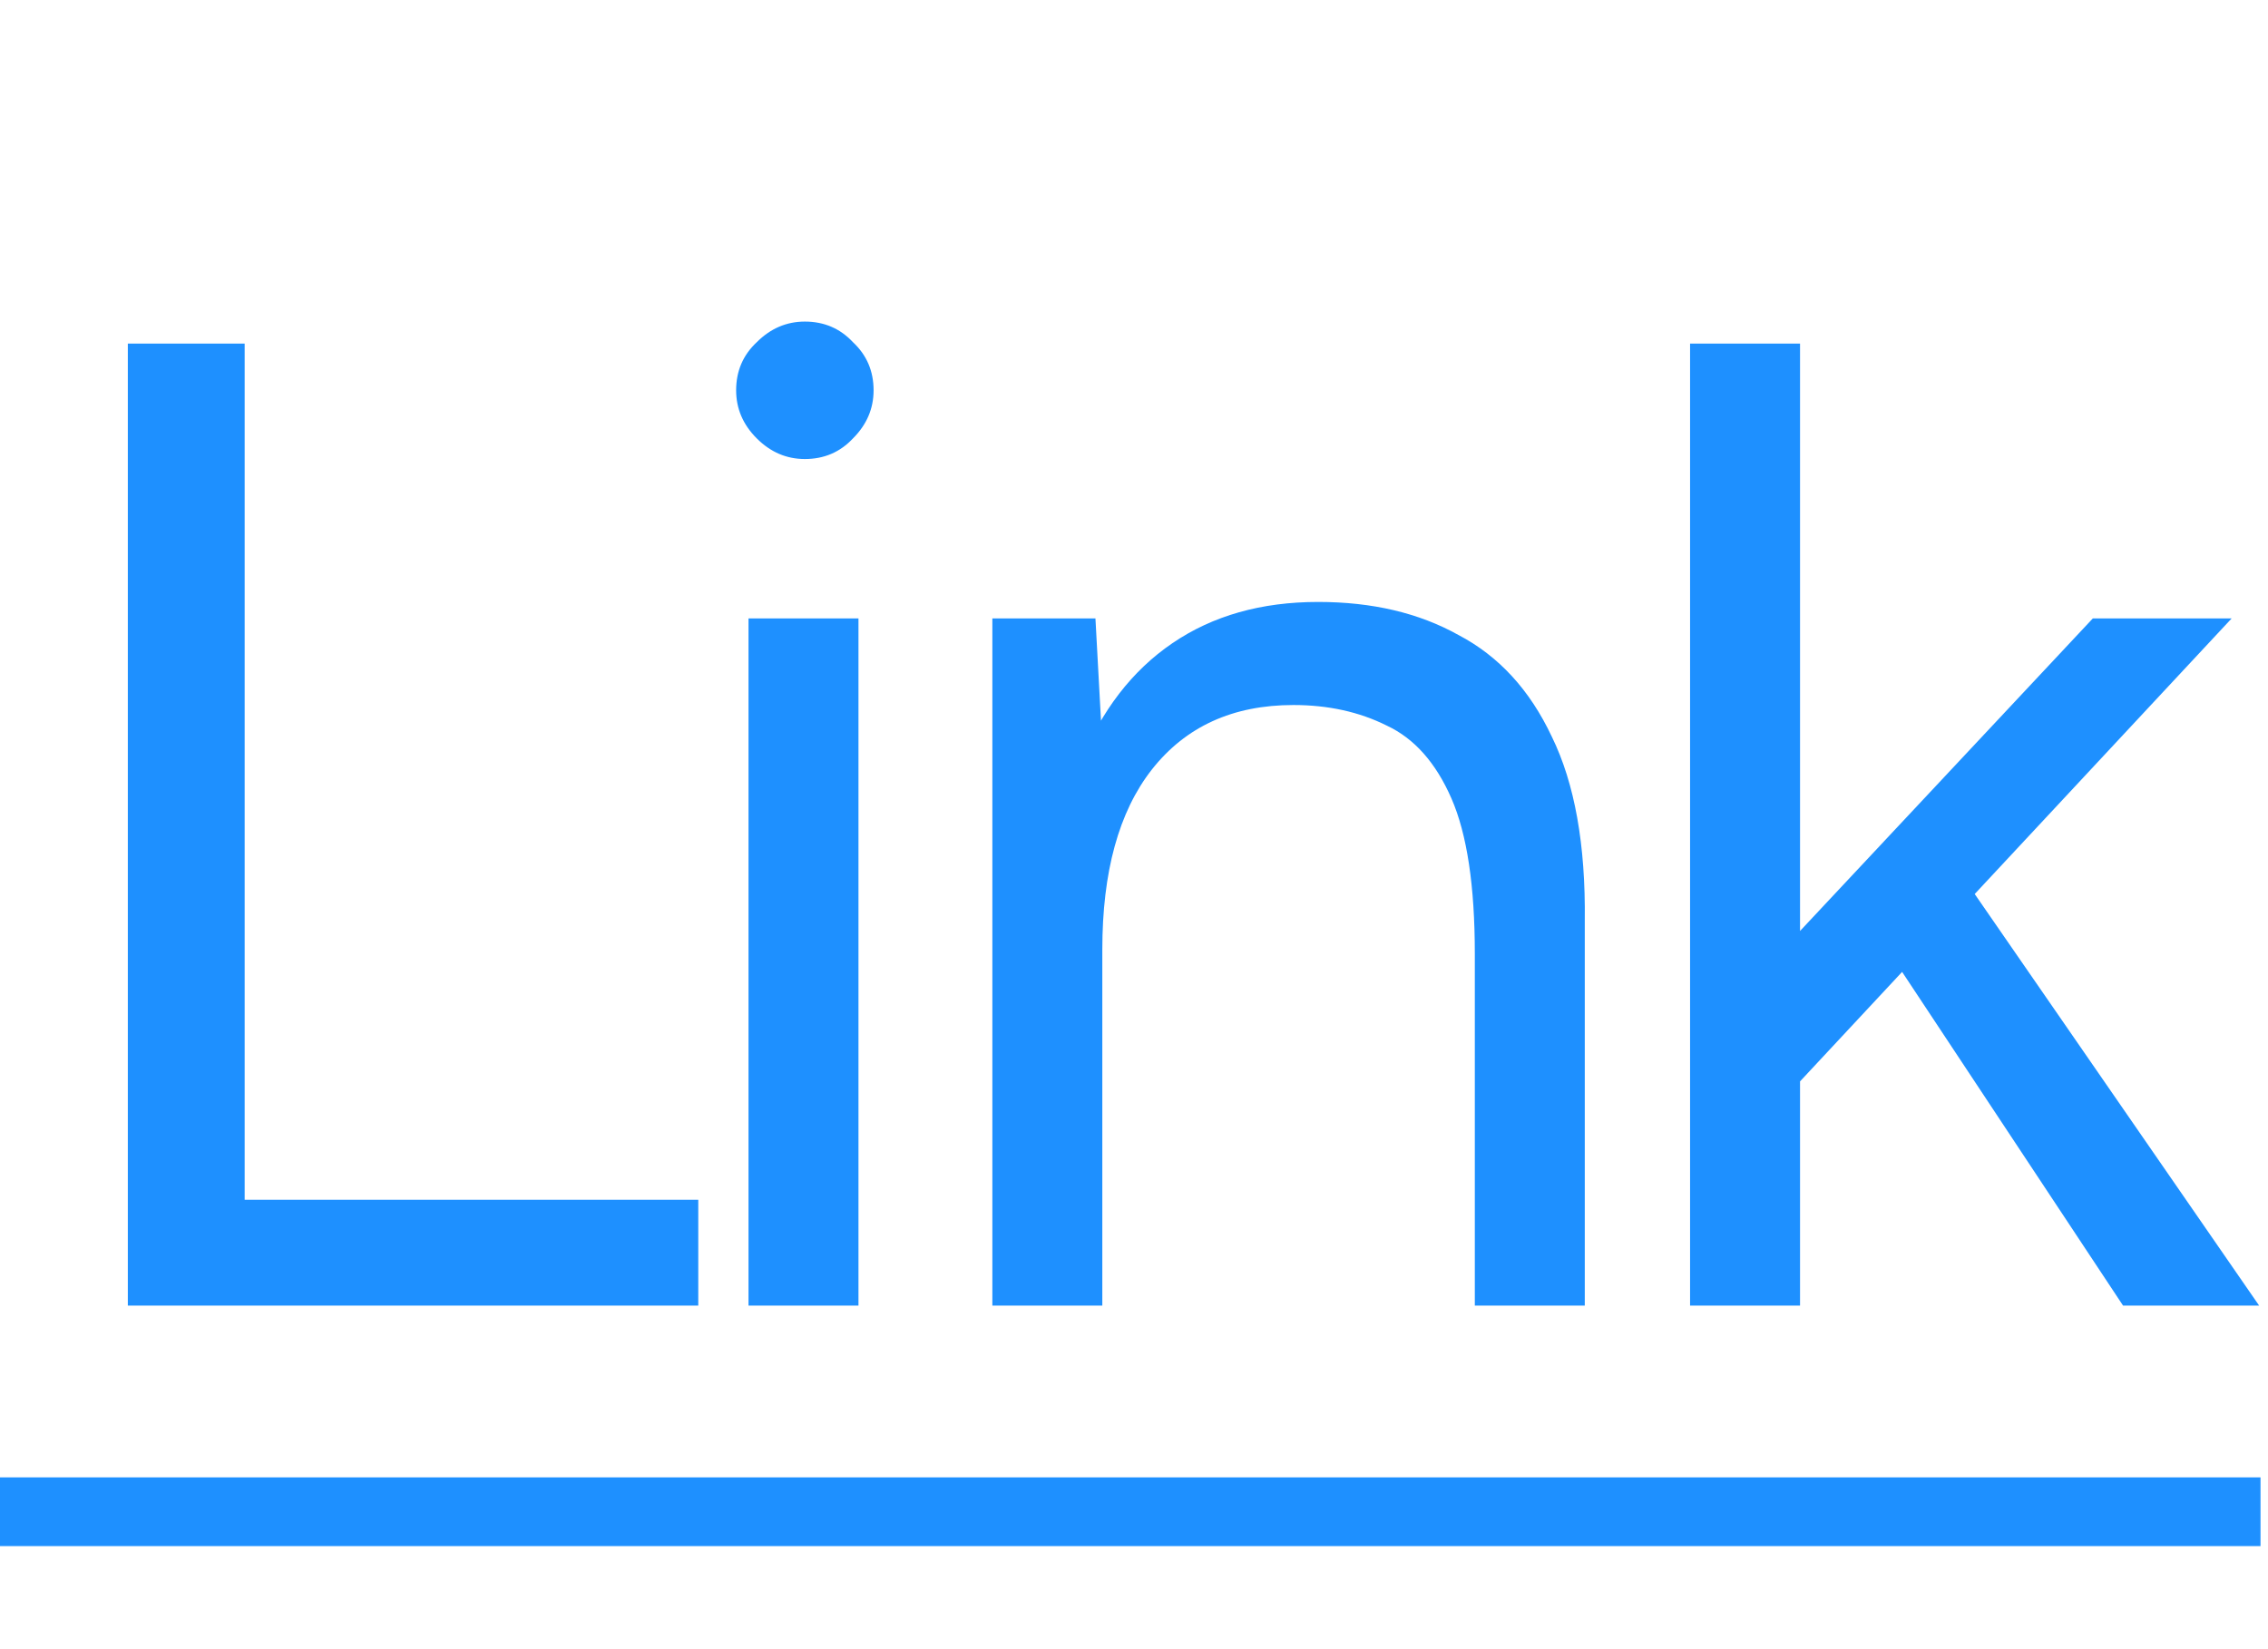 <svg width="33" height="24" viewBox="0 0 33 24" fill="none" xmlns="http://www.w3.org/2000/svg">
<path d="M1.86 19V5H3.56V17.46H10.16V19H1.86ZM10.891 19V9H12.491V19H10.891ZM11.711 6.68C11.444 6.68 11.211 6.58 11.011 6.38C10.811 6.18 10.711 5.947 10.711 5.68C10.711 5.4 10.811 5.167 11.011 4.98C11.211 4.78 11.444 4.68 11.711 4.68C11.991 4.68 12.224 4.78 12.411 4.98C12.611 5.167 12.711 5.4 12.711 5.68C12.711 5.947 12.611 6.18 12.411 6.38C12.224 6.58 11.991 6.68 11.711 6.68ZM14.439 19V9H15.939L16.039 10.84V19H14.439ZM21.459 19V13.88H23.059V19H21.459ZM21.459 13.88C21.459 12.893 21.346 12.14 21.119 11.62C20.892 11.1 20.579 10.747 20.179 10.56C19.779 10.36 19.326 10.26 18.819 10.26C17.939 10.26 17.252 10.573 16.759 11.2C16.279 11.813 16.039 12.687 16.039 13.82H15.259C15.259 12.767 15.412 11.86 15.719 11.1C16.026 10.34 16.472 9.76 17.059 9.36C17.646 8.96 18.352 8.76 19.179 8.76C19.966 8.76 20.646 8.92 21.219 9.24C21.806 9.547 22.259 10.04 22.579 10.72C22.912 11.4 23.072 12.293 23.059 13.4V13.88H21.459ZM26.151 15.78L25.131 14.68L30.451 9H32.471L26.151 15.78ZM24.591 19V5H26.191V19H24.591ZM30.891 19L27.091 13.26L28.131 12.14L32.871 19H30.891Z" fill="#1E90FF"/>
<path d="M0 21.5H32.891V22.5H0V21.5Z" fill="#1E90FF"/>
</svg>
